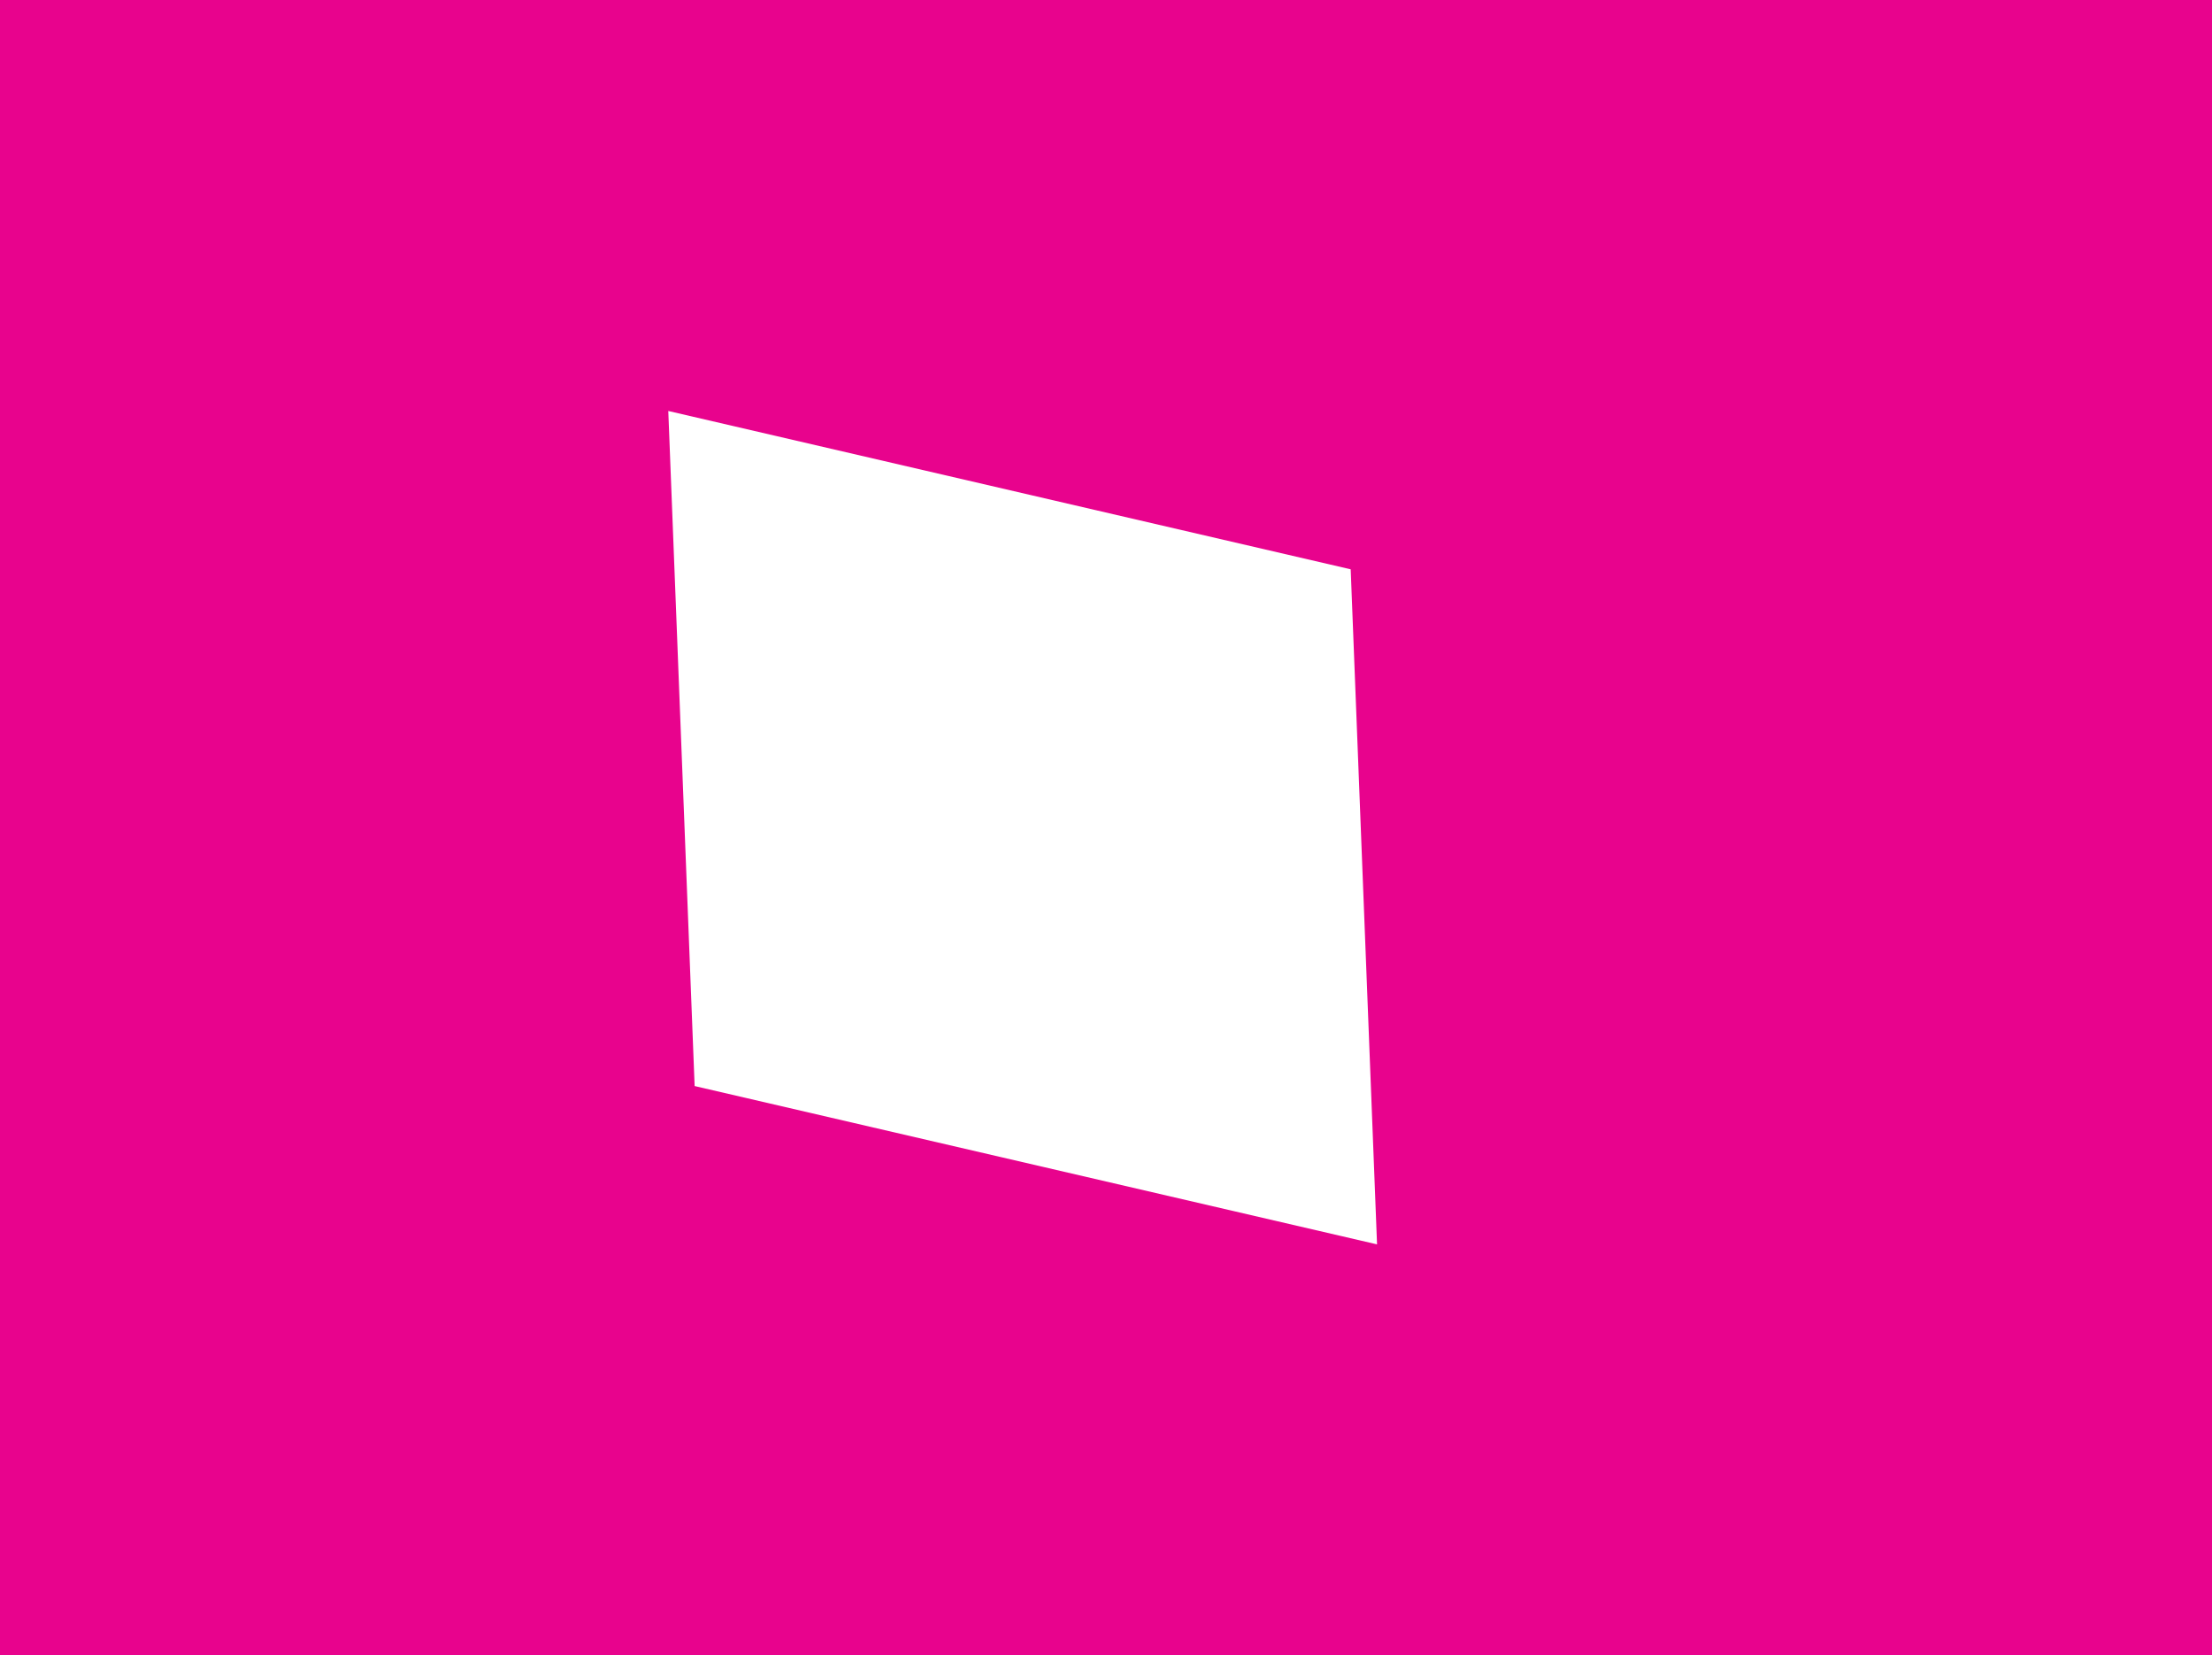 <svg width="3465" height="2592" viewBox="0 0 3465 2592" fill="none" xmlns="http://www.w3.org/2000/svg">
<path fill-rule="evenodd" clip-rule="evenodd" d="M3465 0H0V2592H3465V0ZM1046.84 643.622L1088.12 1700.81L2157.08 1948.75L2115.8 891.564L1046.84 643.622Z" fill="#E8038D"/>
</svg>
